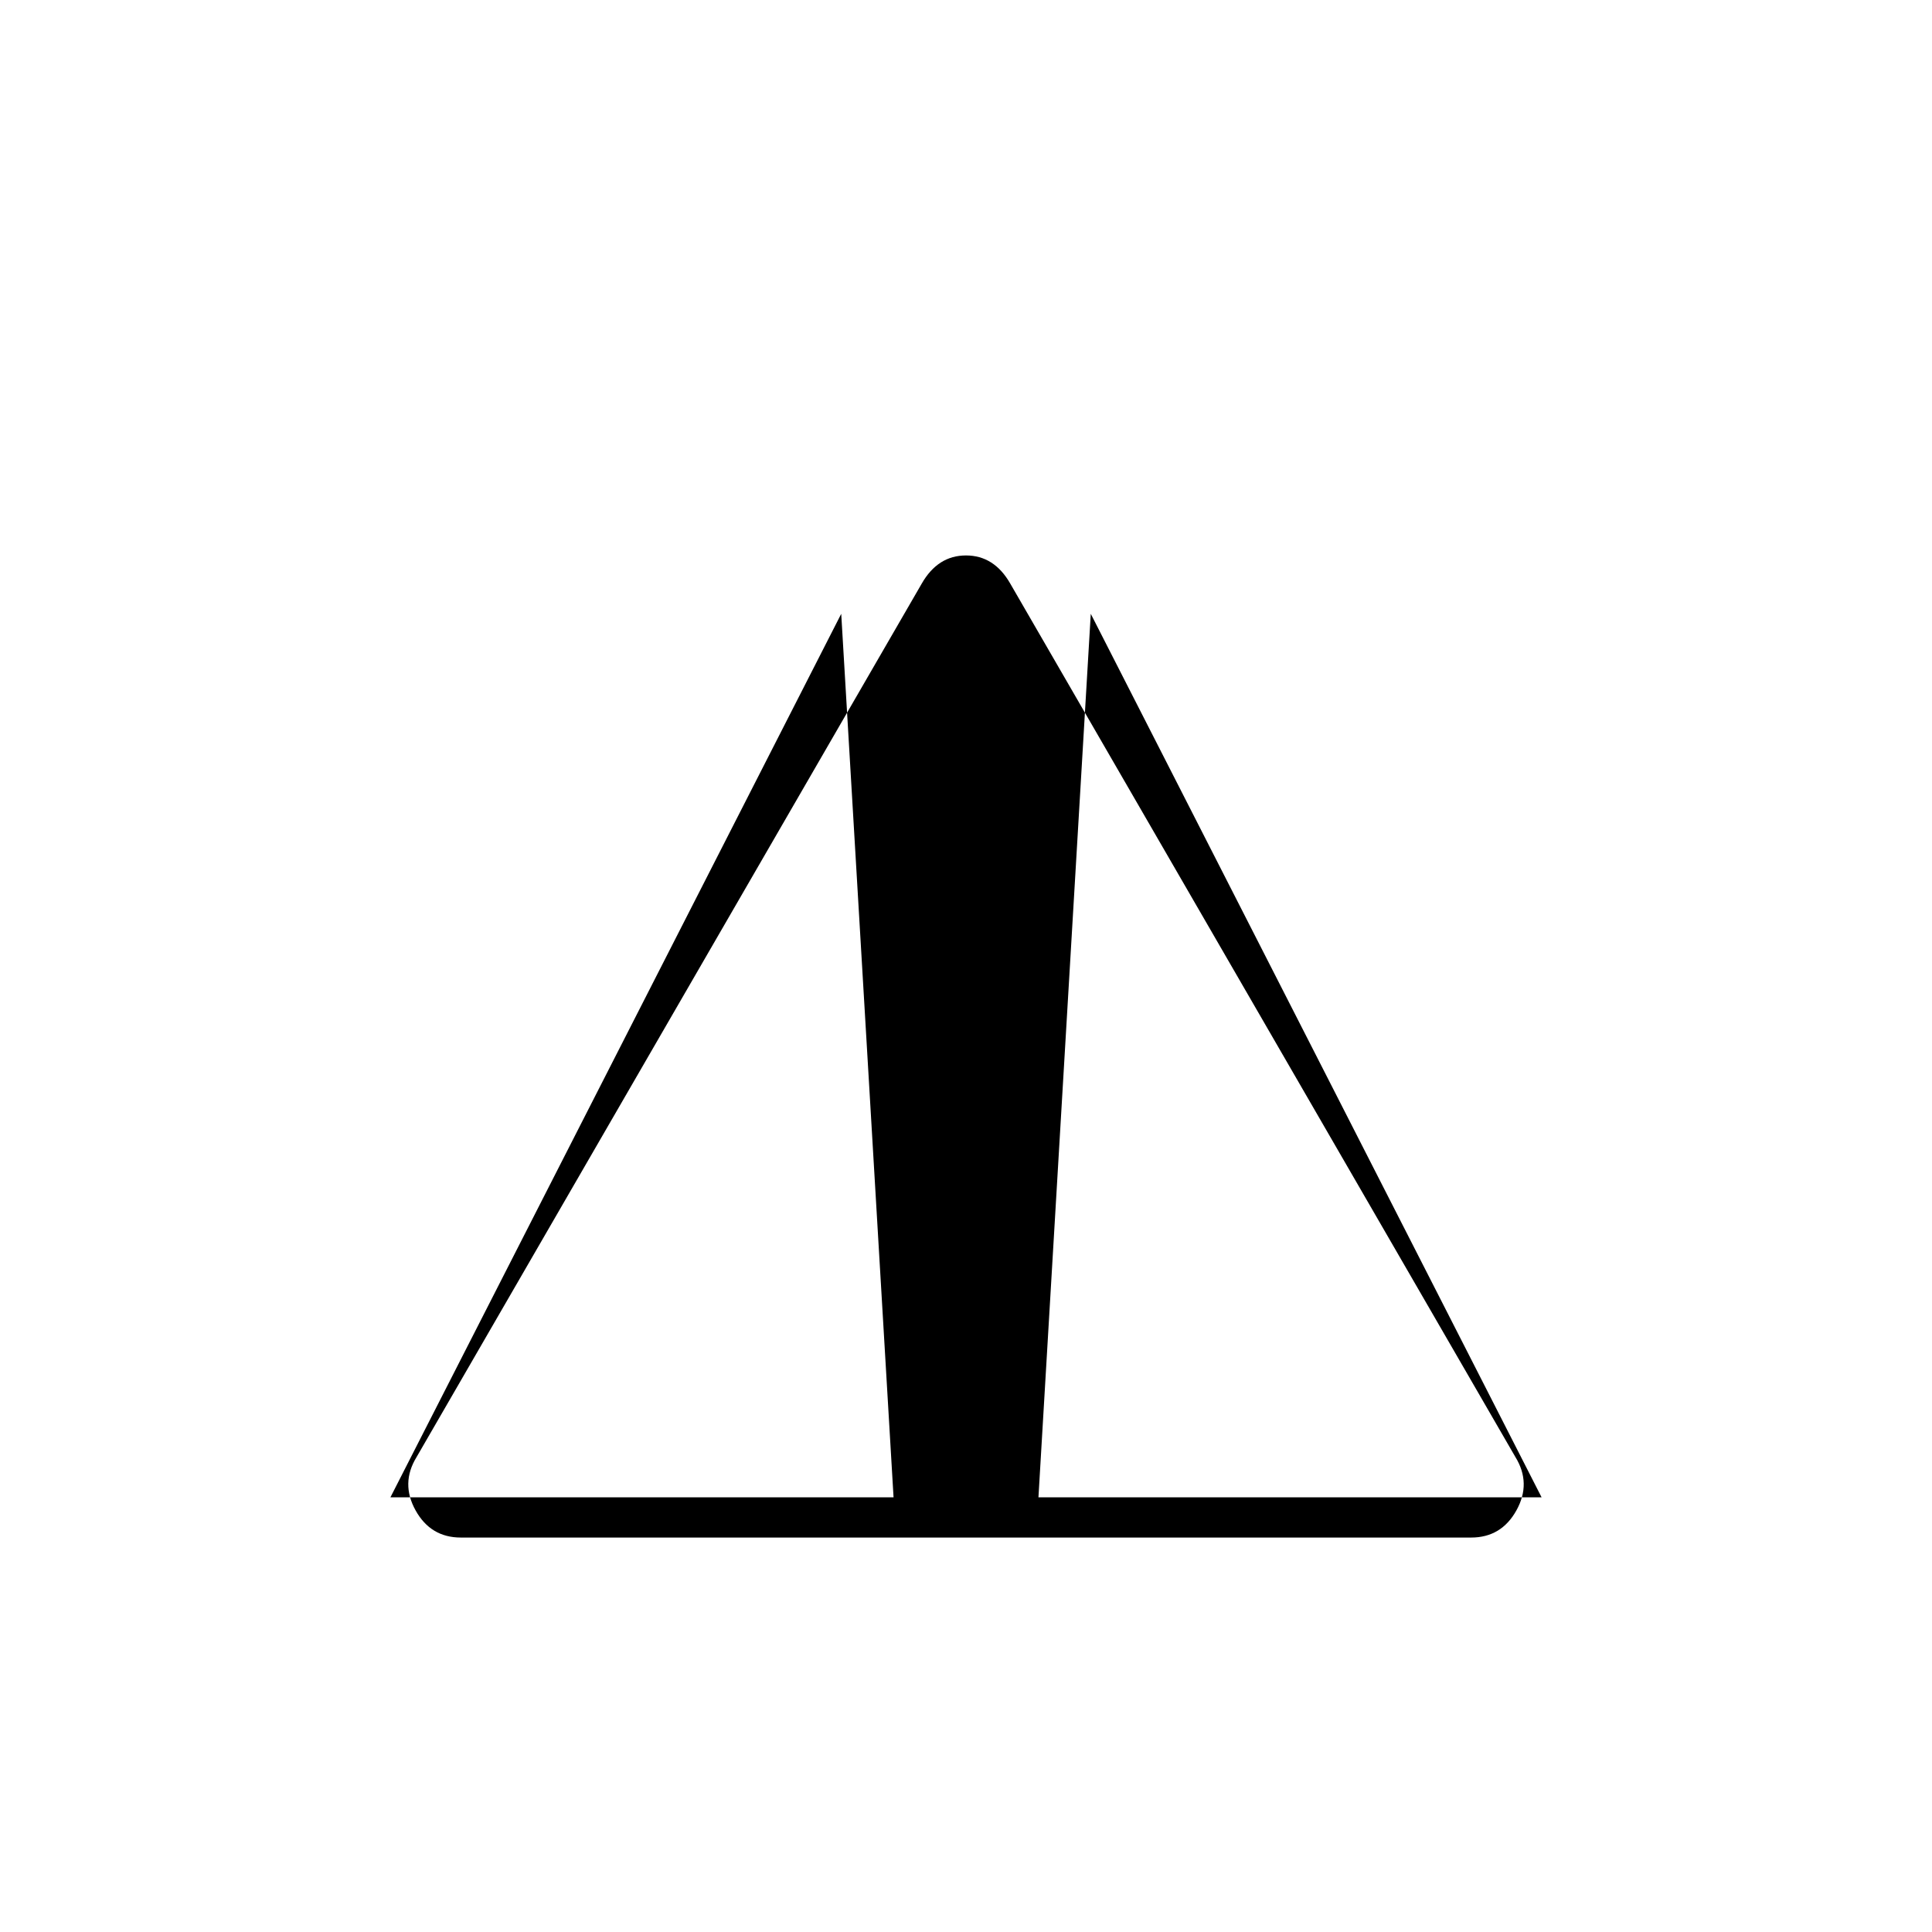 <svg xmlns="http://www.w3.org/2000/svg" height="20" viewBox="0 -960 960 960" width="20"><path d="M229-196q-15 0-22.5-13.5t.5-26.5l251-434q8-14 22-14t22 14l251 434q8 13 .5 26.5T731-196H229Zm287-20h250L542-655l-26 439Zm-322 0h250l-26-439-224 439Z"/></svg>